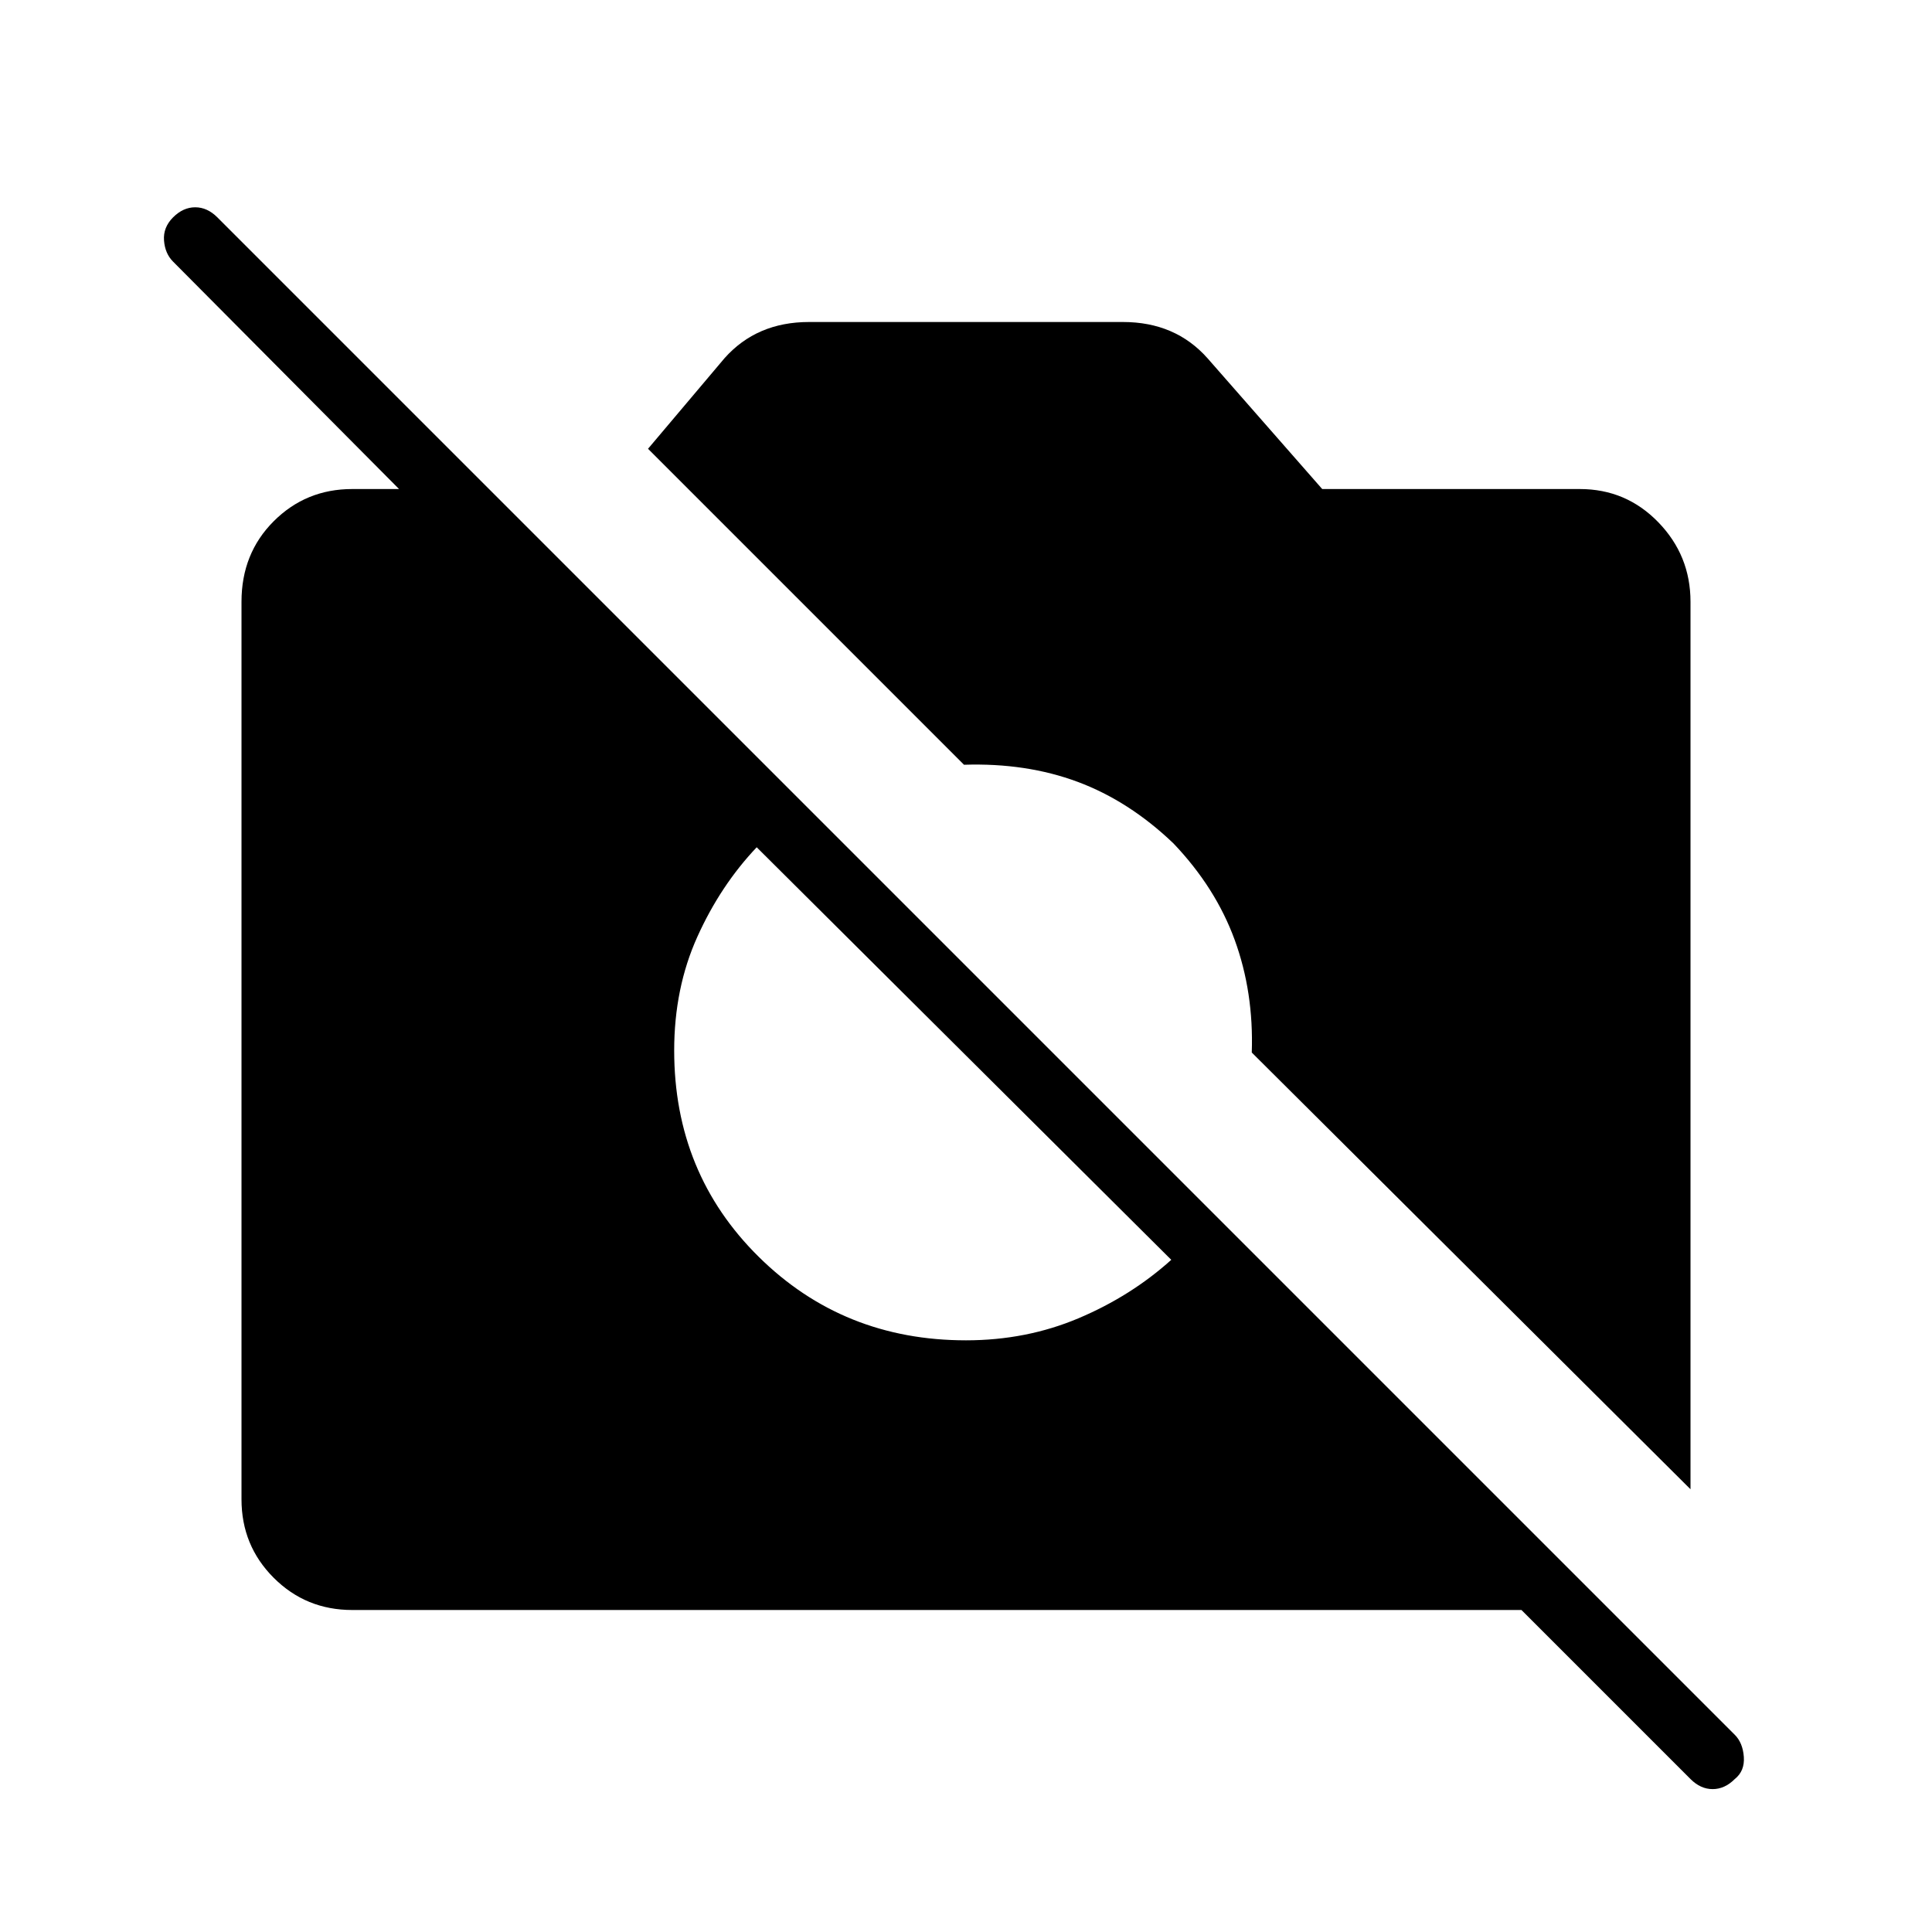 <svg xmlns="http://www.w3.org/2000/svg" width="48" height="48"><path d="M42 37 31.1 26.15q.05-1.5-.425-2.8-.475-1.3-1.525-2.4-1.1-1.05-2.375-1.525Q25.5 18.95 23.95 19l-7.85-7.85L18 8.9q.4-.45.925-.675Q19.45 8 20.1 8h7.8q.65 0 1.175.225T30 8.9l2.85 3.25h6.4q1.15 0 1.95.825t.8 1.975zm-18-3.7q1.5 0 2.8-.55 1.3-.55 2.3-1.45L18.8 21.05q-.9.95-1.475 2.225-.575 1.275-.575 2.825 0 3.05 2.1 5.125T24 33.3zm18 10.9L37.8 40H8.75q-1.15 0-1.95-.8T6 37.25v-22.3q0-1.2.8-2t1.95-.8h3.4v2.25L4.3 6.5q-.2-.2-.225-.525Q4.05 5.65 4.3 5.4q.25-.25.55-.25.3 0 .55.25l37.7 37.7q.2.2.225.55.025.35-.225.55-.25.25-.55.25-.3 0-.55-.25z"/></svg>